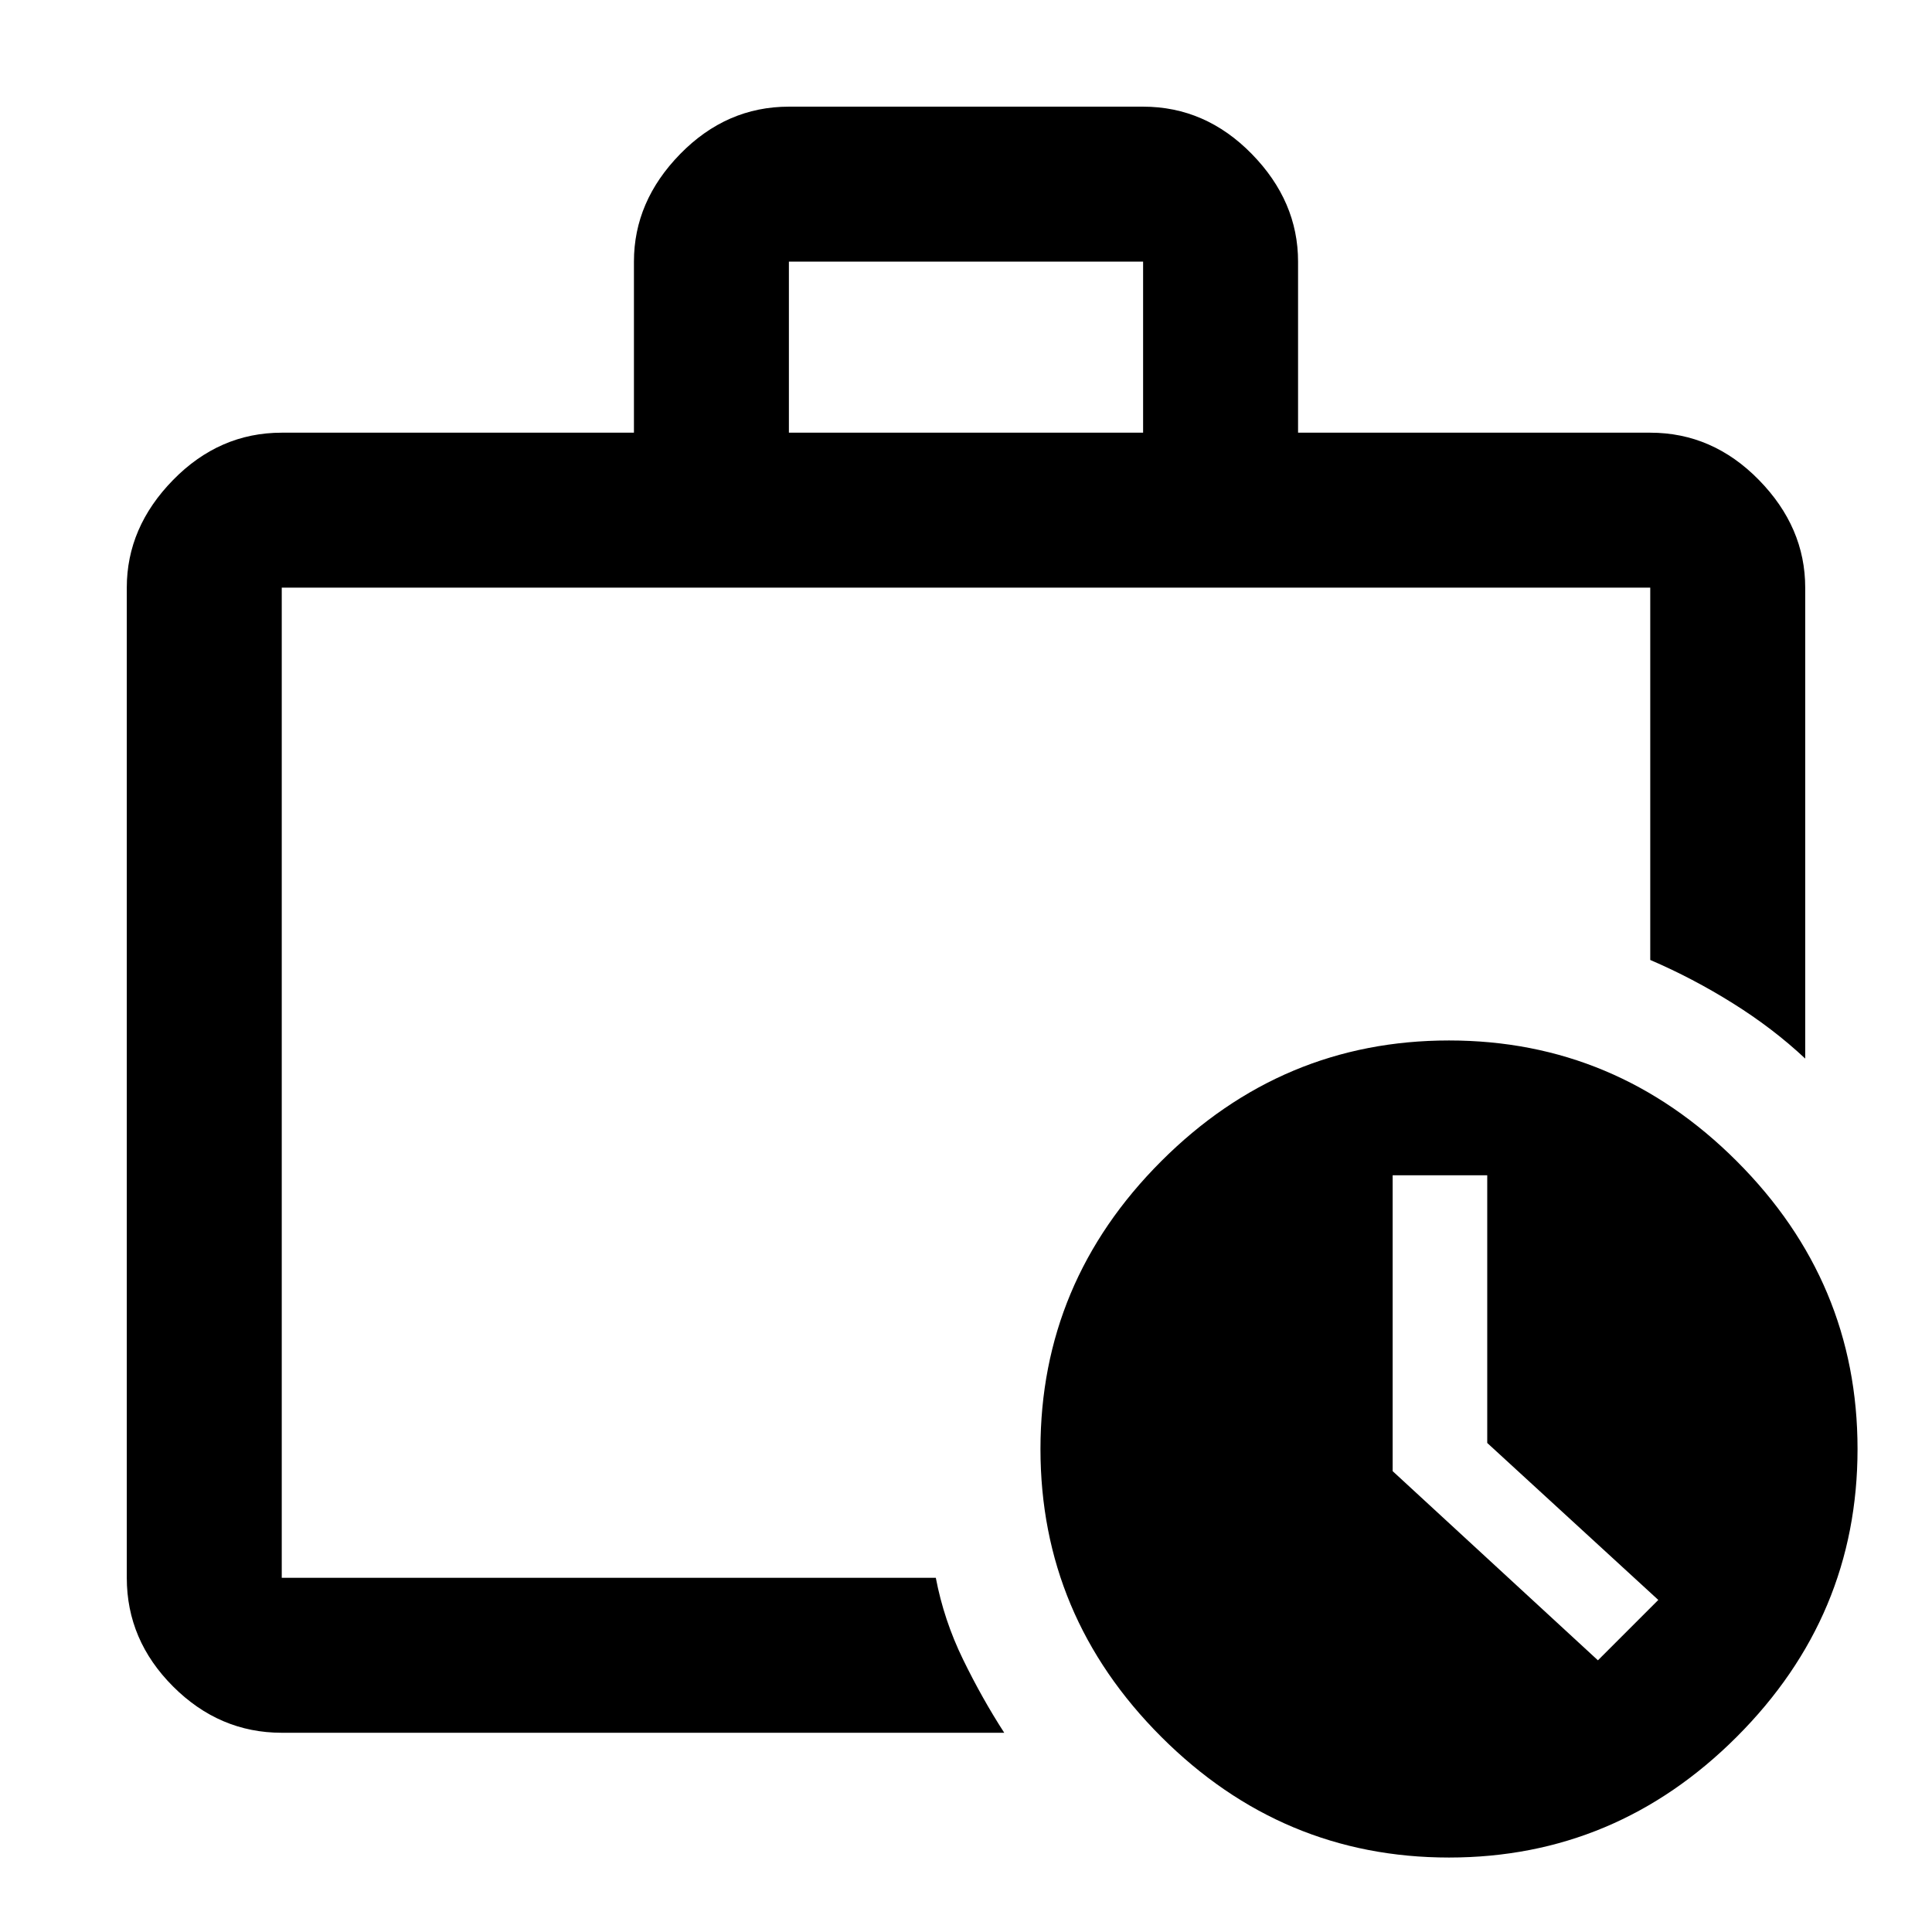 <svg xmlns="http://www.w3.org/2000/svg" height="48" width="48"><path d="M7 39.2Q7 39.2 7 39.2Q7 39.2 7 39.2V14.6Q7 14.6 7 14.6Q7 14.6 7 14.6Q7 14.6 7 14.6Q7 14.6 7 14.6Q7 14.6 7 14.6Q7 14.6 7 14.6Q7 14.6 7 14.6Q7 14.6 7 14.6Q7 23.1 7 27.825Q7 32.55 7 34.975Q7 37.4 7 38.1Q7 38.8 7 39.2ZM7 43.05Q5.45 43.05 4.3 41.9Q3.15 40.75 3.15 39.2V14.6Q3.15 13.1 4.3 11.925Q5.45 10.75 7 10.75H15.75V6.5Q15.75 5 16.9 3.825Q18.05 2.65 19.6 2.65H28.4Q29.95 2.65 31.1 3.825Q32.25 5 32.25 6.5V10.75H41Q42.55 10.75 43.7 11.925Q44.85 13.1 44.85 14.6V26.3Q44.05 25.55 43.05 24.925Q42.05 24.3 41 23.85V14.6Q41 14.6 41 14.6Q41 14.6 41 14.6H7Q7 14.6 7 14.6Q7 14.6 7 14.6V39.2Q7 39.2 7 39.225Q7 39.25 7 39.2H23.25Q23.45 40.25 23.925 41.225Q24.4 42.2 24.95 43.05ZM19.6 10.75H28.4V6.5Q28.4 6.5 28.4 6.5Q28.4 6.5 28.4 6.5H19.6Q19.6 6.5 19.6 6.5Q19.6 6.5 19.6 6.5ZM36 46.15Q31.85 46.15 28.85 43.15Q25.85 40.15 25.85 36Q25.85 31.85 28.85 28.85Q31.85 25.85 36 25.85Q40.15 25.85 43.15 28.85Q46.15 31.85 46.15 36Q46.15 40.15 43.15 43.15Q40.15 46.15 36 46.15ZM39.7 41.25 41.2 39.75 36.95 35.85V29.2H34.6V36.55Z"/></svg>